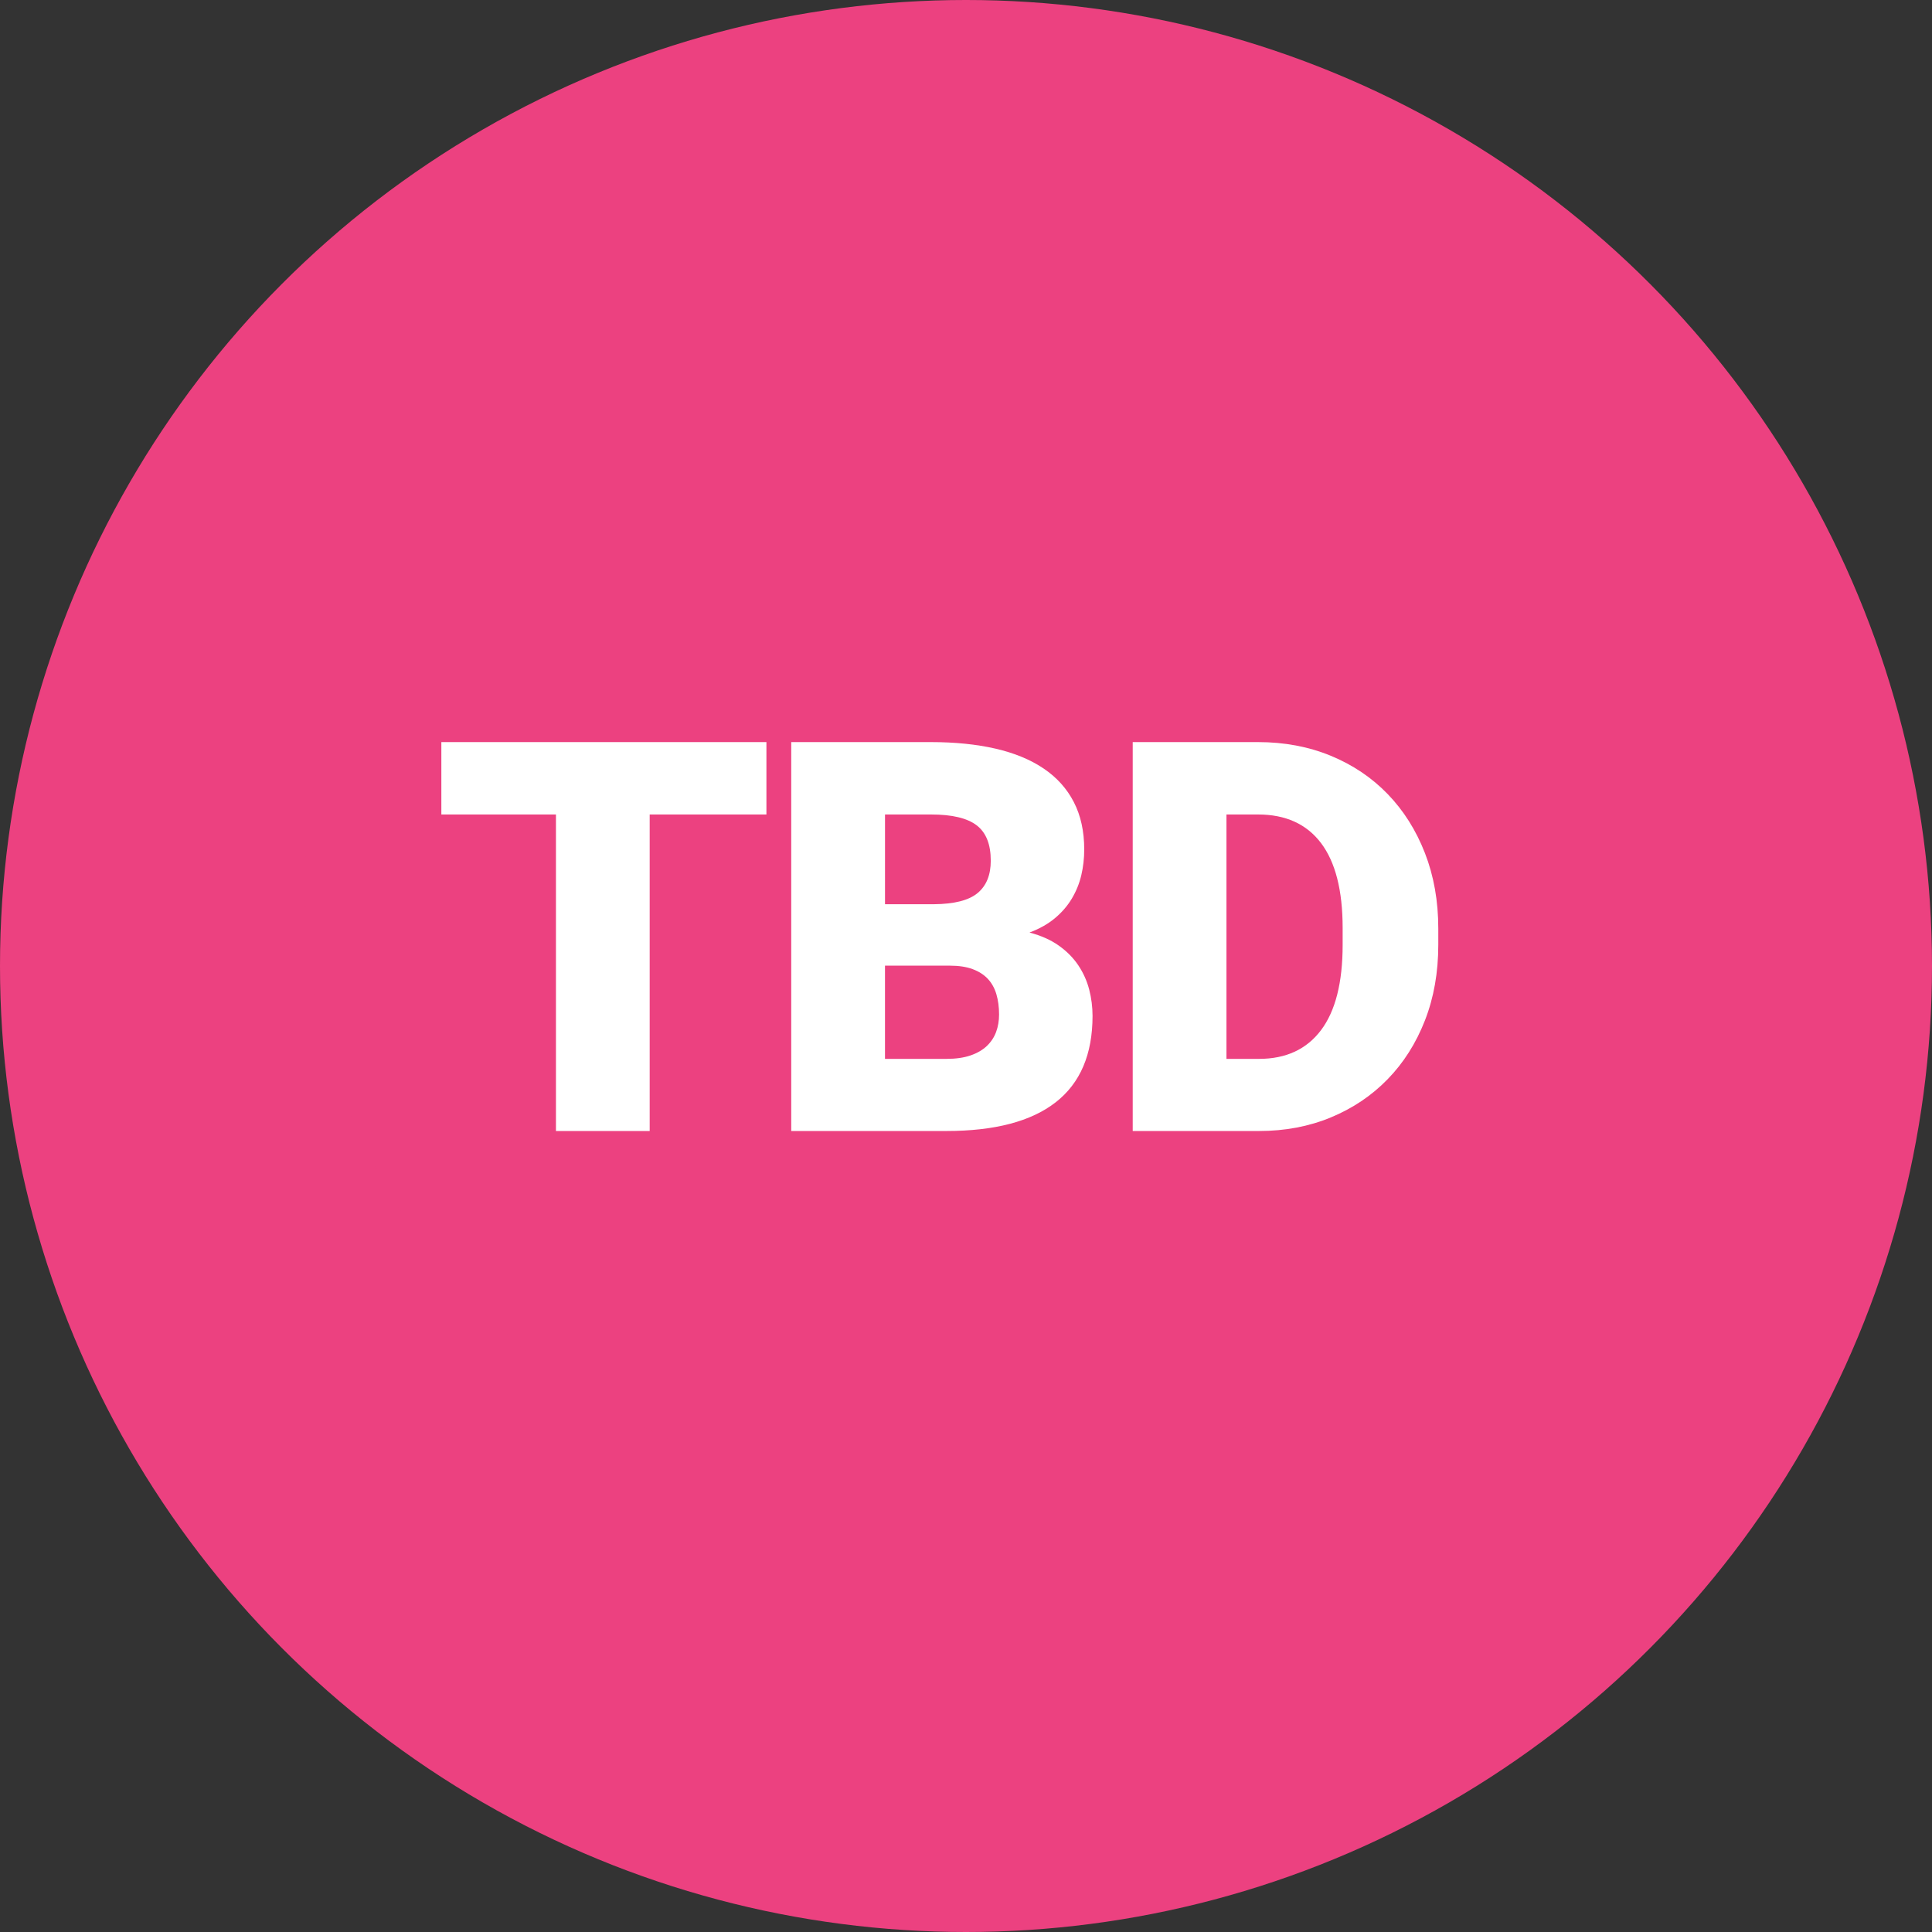<?xml version="1.0" encoding="iso-8859-1"?>
<!-- Generator: Adobe Illustrator 18.0.0, SVG Export Plug-In . SVG Version: 6.00 Build 0)  -->
<!DOCTYPE svg PUBLIC "-//W3C//DTD SVG 1.1//EN" "http://www.w3.org/Graphics/SVG/1.1/DTD/svg11.dtd">
<svg version="1.1" xmlns="http://www.w3.org/2000/svg" xmlns:xlink="http://www.w3.org/1999/xlink" x="0px" y="0px"
	 viewBox="0 0 100.144 100.144" style="enable-background:new 0 0 100.144 100.144;" xml:space="preserve">
<rect x="0" y="0" width="100.144" height="100.144" fill="#333333" stroke="none"/>
<g id="_x31_1-video">
	<circle style="fill:#EC4180;" cx="50.072" cy="50.072" r="50.072"/>
	<ellipse style="fill:#EC4180;" cx="48.95" cy="46.079" rx="33.141" ry="31.641"/>
	<g>
		<path style="fill:#FFFFFF;" d="M39.726,42.218h-6.05v16.407h-4.859V42.218h-5.94v-3.752h16.85V42.218z"/>
		<path style="fill:#FFFFFF;" d="M41.013,58.625V38.466h7.24c1.246,0,2.361,0.113,3.344,0.339c0.983,0.226,1.816,0.57,2.499,1.031
			c0.684,0.462,1.205,1.041,1.564,1.738c0.36,0.697,0.54,1.516,0.54,2.458c0,0.461-0.051,0.907-0.152,1.336
			s-0.266,0.833-0.491,1.211c-0.227,0.379-0.52,0.718-0.879,1.018c-0.36,0.3-0.799,0.547-1.315,0.741
			c0.6,0.157,1.107,0.383,1.522,0.679c0.416,0.295,0.753,0.637,1.011,1.024c0.259,0.388,0.445,0.805,0.562,1.253
			c0.115,0.448,0.173,0.902,0.173,1.364c0,1.994-0.637,3.487-1.911,4.479c-1.273,0.992-3.161,1.488-5.662,1.488H41.013z
			 M45.873,46.87h2.533c1.062-0.009,1.818-0.203,2.271-0.582s0.679-0.937,0.679-1.675c0-0.849-0.244-1.461-0.733-1.834
			c-0.489-0.374-1.279-0.561-2.368-0.561h-2.381V46.87z M45.873,50.054v4.832h3.185c0.489,0,0.906-0.06,1.253-0.18
			c0.346-0.12,0.627-0.284,0.845-0.492c0.216-0.208,0.376-0.45,0.478-0.727s0.152-0.577,0.152-0.9c0-0.388-0.047-0.738-0.139-1.052
			c-0.093-0.313-0.24-0.579-0.443-0.796s-0.466-0.385-0.789-0.505s-0.716-0.18-1.177-0.18H45.873z"/>
		<path style="fill:#FFFFFF;" d="M58.714,58.625V38.466h6.493c1.365,0,2.621,0.235,3.766,0.706s2.13,1.133,2.956,1.987
			c0.826,0.854,1.47,1.874,1.932,3.06c0.461,1.186,0.692,2.49,0.692,3.911v0.845c0,1.431-0.231,2.737-0.692,3.918
			c-0.462,1.182-1.105,2.197-1.932,3.046c-0.826,0.85-1.807,1.509-2.942,1.98c-1.135,0.471-2.377,0.706-3.725,0.706H58.714z
			 M63.573,42.218v12.668h1.688c1.395,0,2.465-0.496,3.213-1.488c0.747-0.992,1.121-2.467,1.121-4.423v-0.873
			c0-1.947-0.374-3.415-1.121-4.403c-0.748-0.987-1.837-1.481-3.268-1.481H63.573z"/>
	</g>
</g>
<g id="Layer_1">
</g>
</svg>
